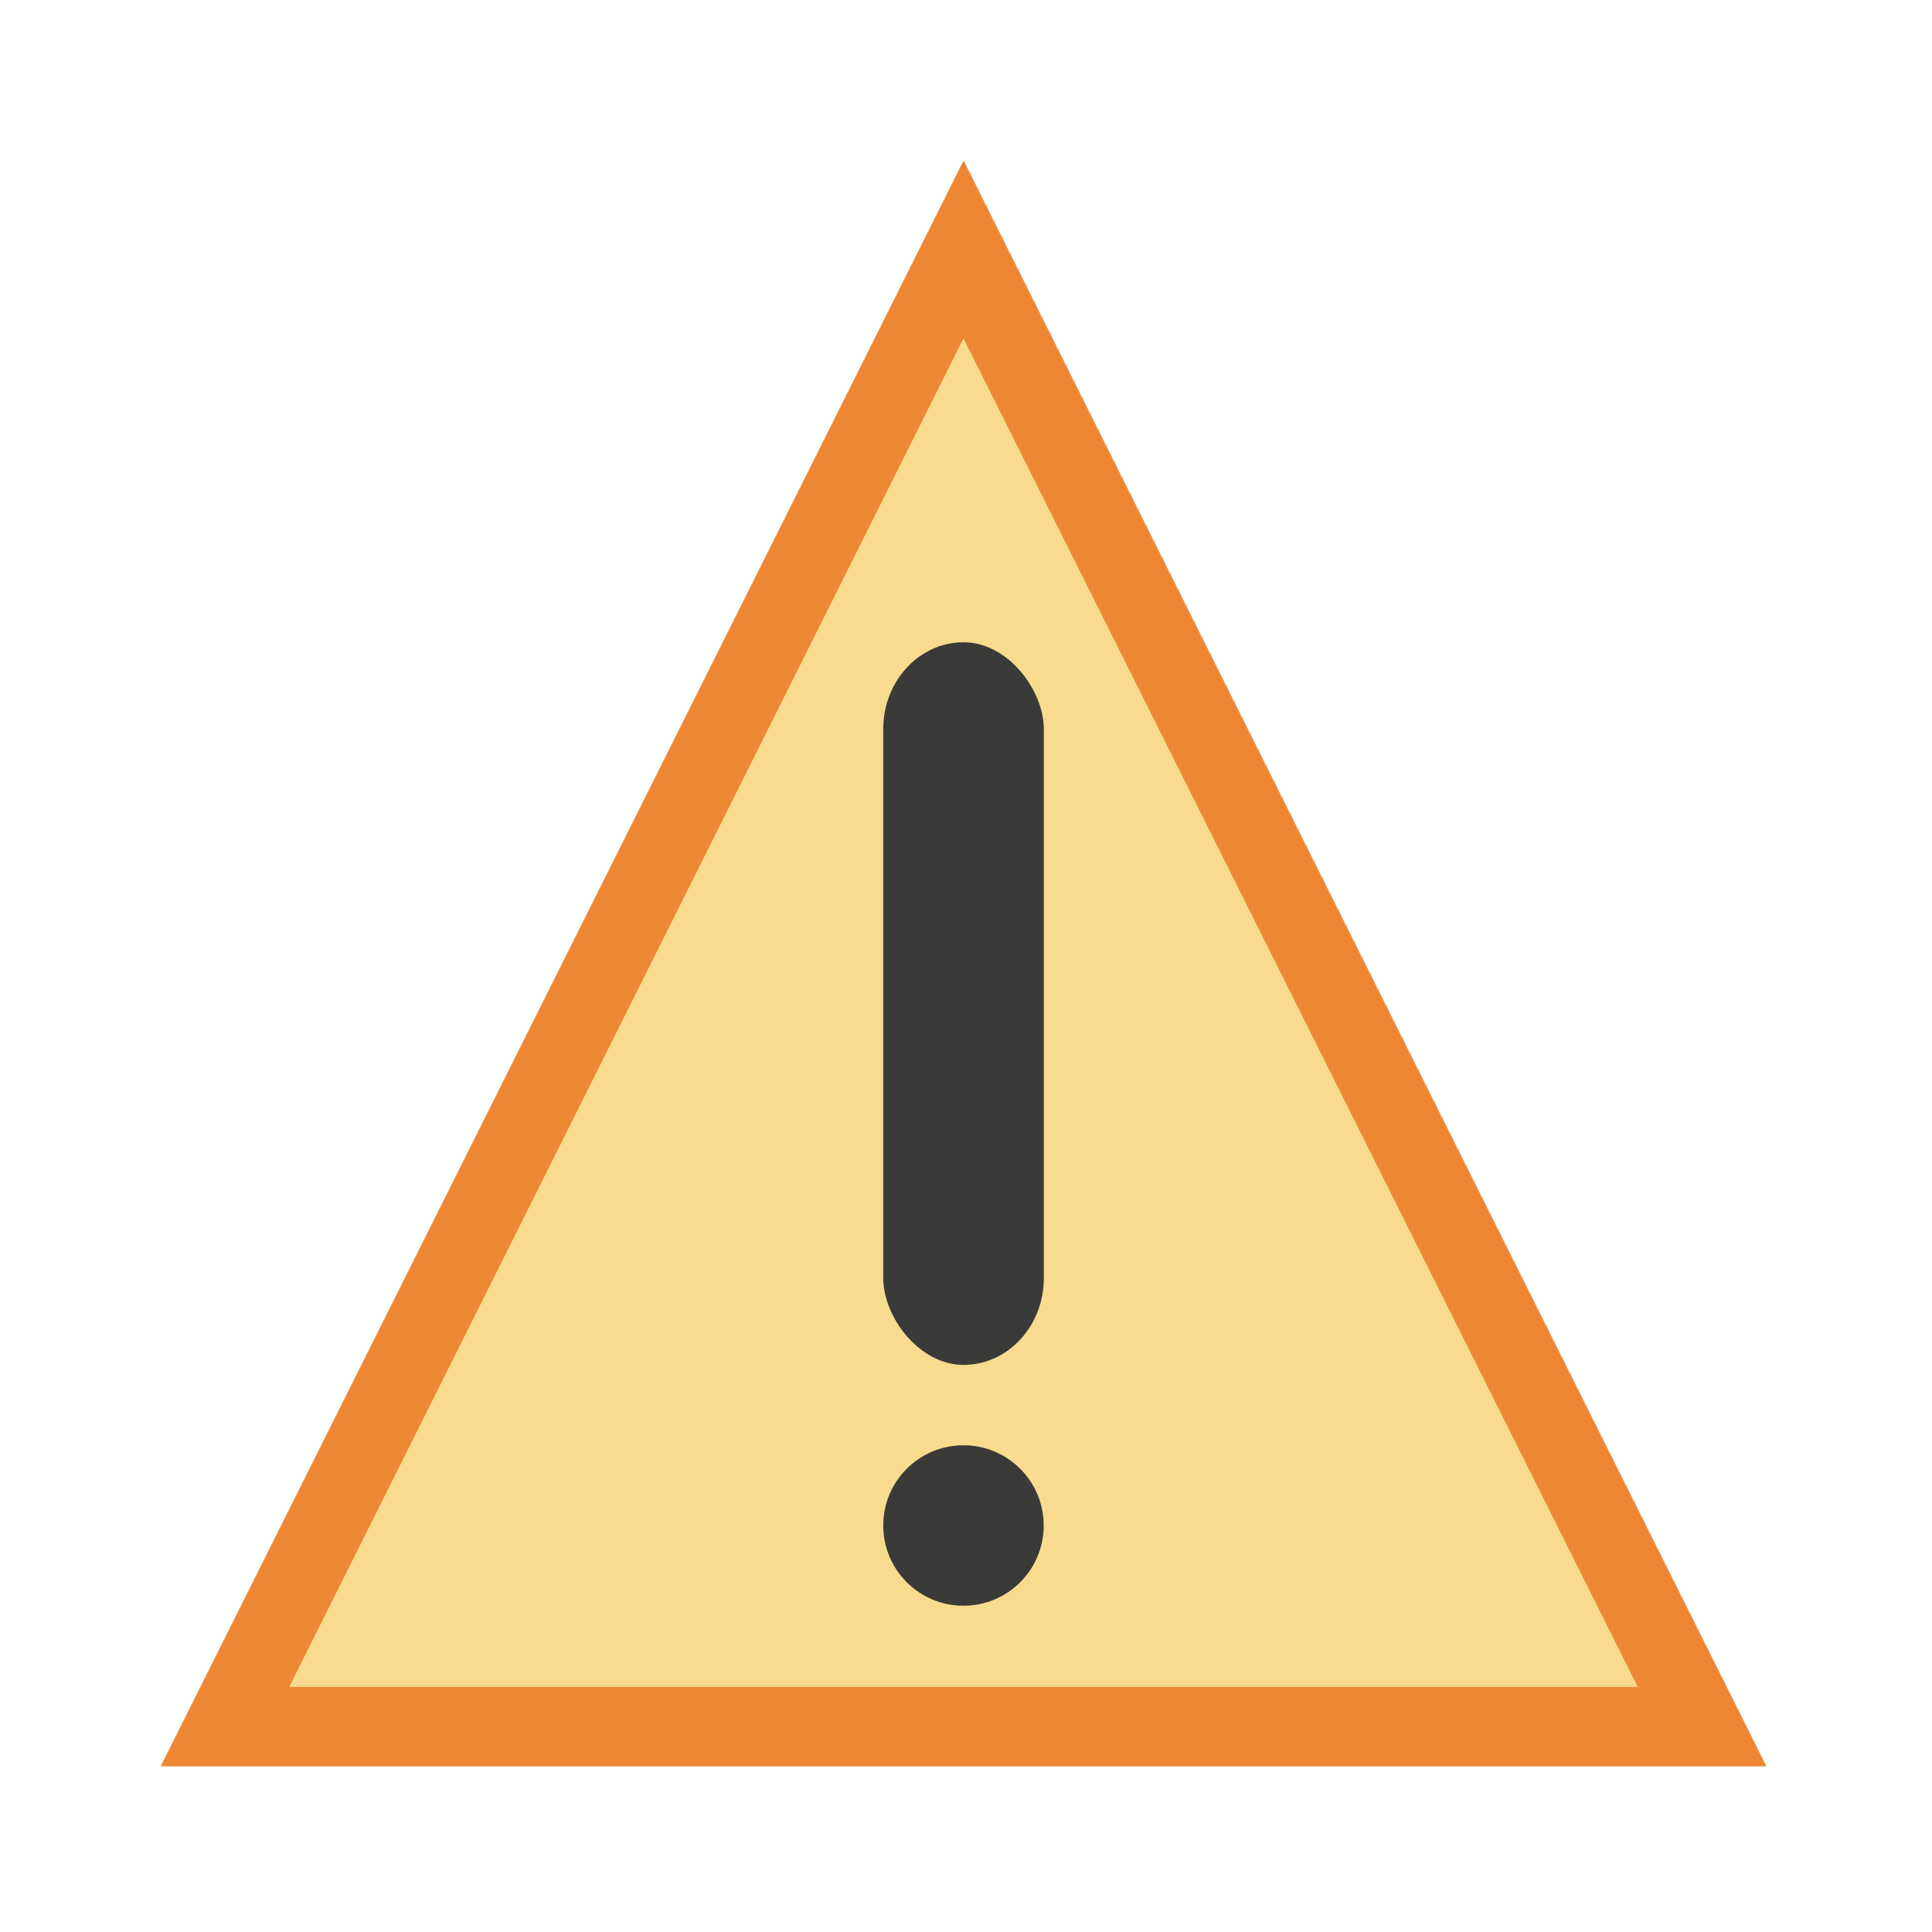 <svg viewBox="0 0 13.75 13.75" xmlns="http://www.w3.org/2000/svg"><path d="m1.143 12.571h11.429l-5.714-11.429z" fill="#ed8733"/><path d="m6.857 2.408-4.799 9.598h9.598z" fill="#f8db8f"/><g fill="#3a3a38"><circle cx="6.857" cy="10.857" r=".571"/><rect height="5.143" ry=".618" width="1.143" x="6.286" y="4.571"/></g></svg>